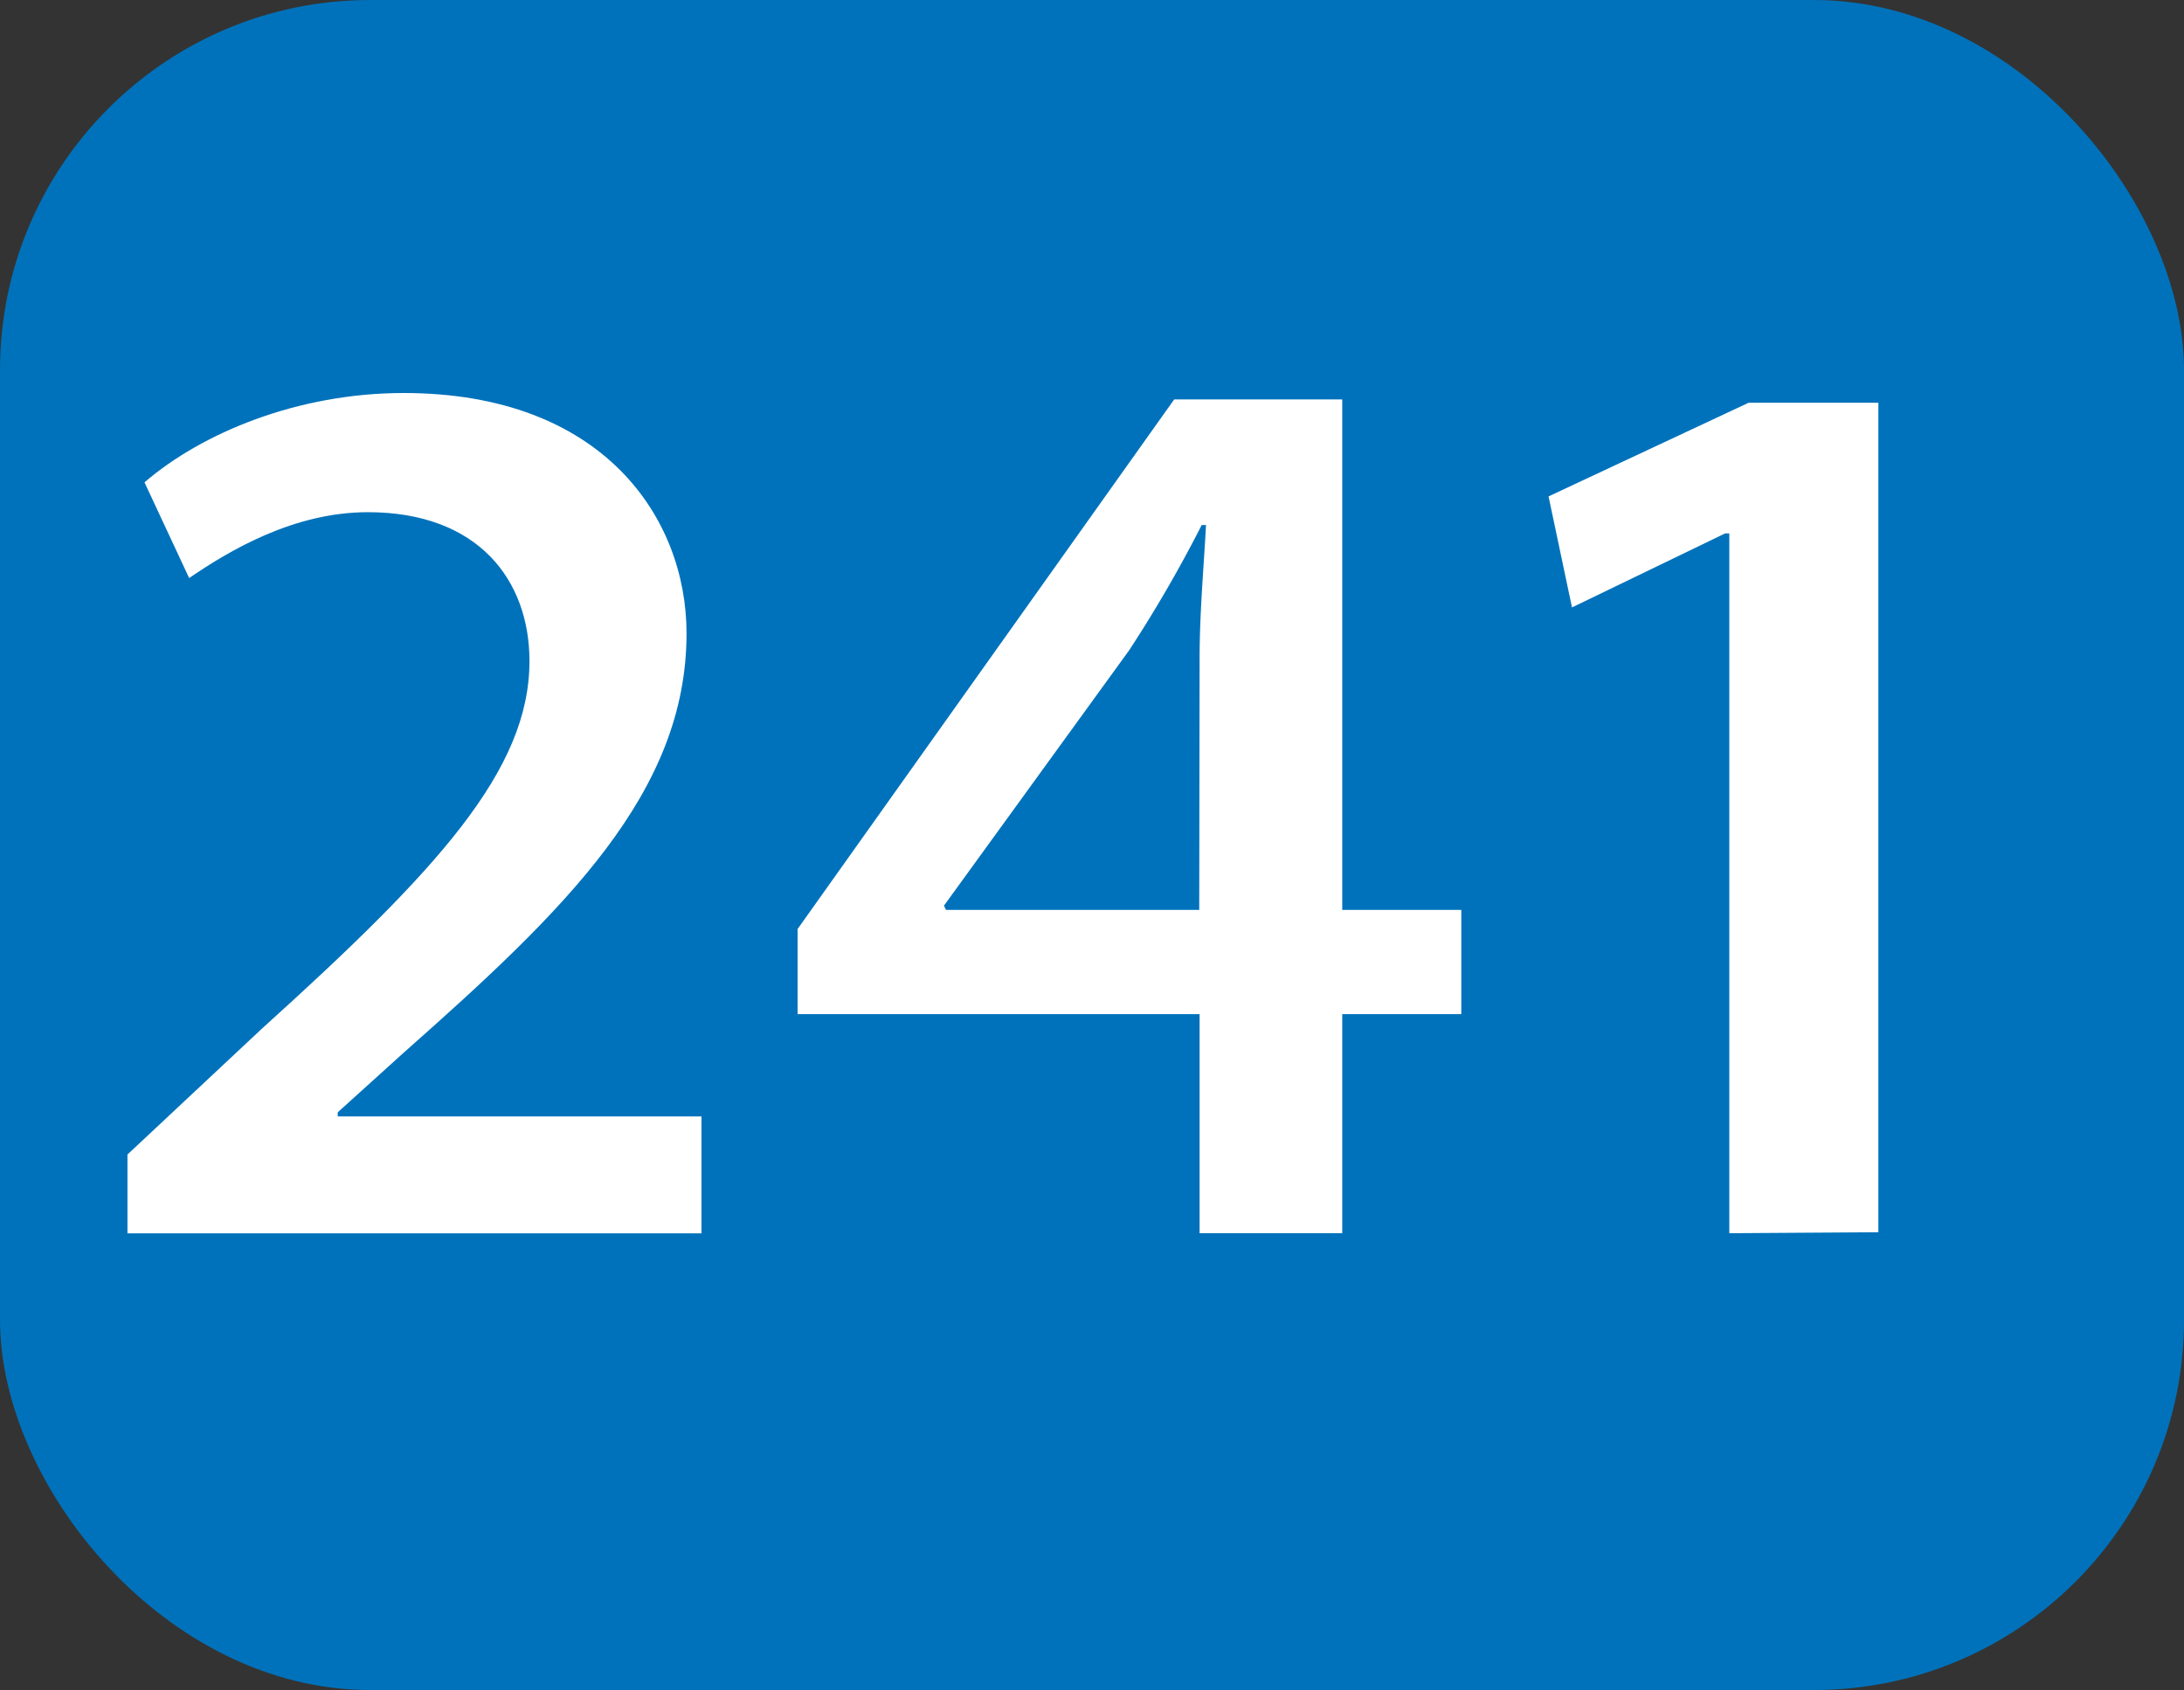 <svg id="6329dd85-f7ec-43aa-bf2a-a917bfe252be" data-name="Layer 1" xmlns="http://www.w3.org/2000/svg" viewBox="0 0 177 137"><rect x="0" y="0" width="177" height="137" fill="#333333" stroke="none"/><title>linje241</title><rect width="177" height="137" rx="30" ry="30" style="fill:#0072bb"/><path d="M172.83,406.09l10.86-10.17c14.31-12.93,21.72-21,21.72-29.83,0-6.55-4.14-12.07-13.1-12.07-6,0-11.21,3.1-14.48,5.34l-3.62-7.76c4.65-4,12.41-7.24,21-7.24,16.21,0,22.93,10.17,22.93,19.48,0,12.93-9.83,22.41-22.93,34l-5.34,4.83V403h29.48v9.48H172.83Z" transform="translate(-162.5 -312.5)" style="fill:#fff"/><path d="M259.72,412.47V394.71H227.14v-6.9l30.52-42.93h13.62v41.38h9.65v8.45h-9.65v17.76Zm0-46.55c0-3.79.34-7.41.52-10.86h-.35A106.54,106.54,0,0,1,254,365.23l-15,20.69.17.34h20.52Z" transform="translate(-162.5 -312.5)" style="fill:#fff"/><path d="M302.65,412.47V355.74h-.34l-12.41,6-1.9-9,16.21-7.59h10.52v67.24Z" transform="translate(-162.5 -312.5)" style="fill:#fff"/></svg>